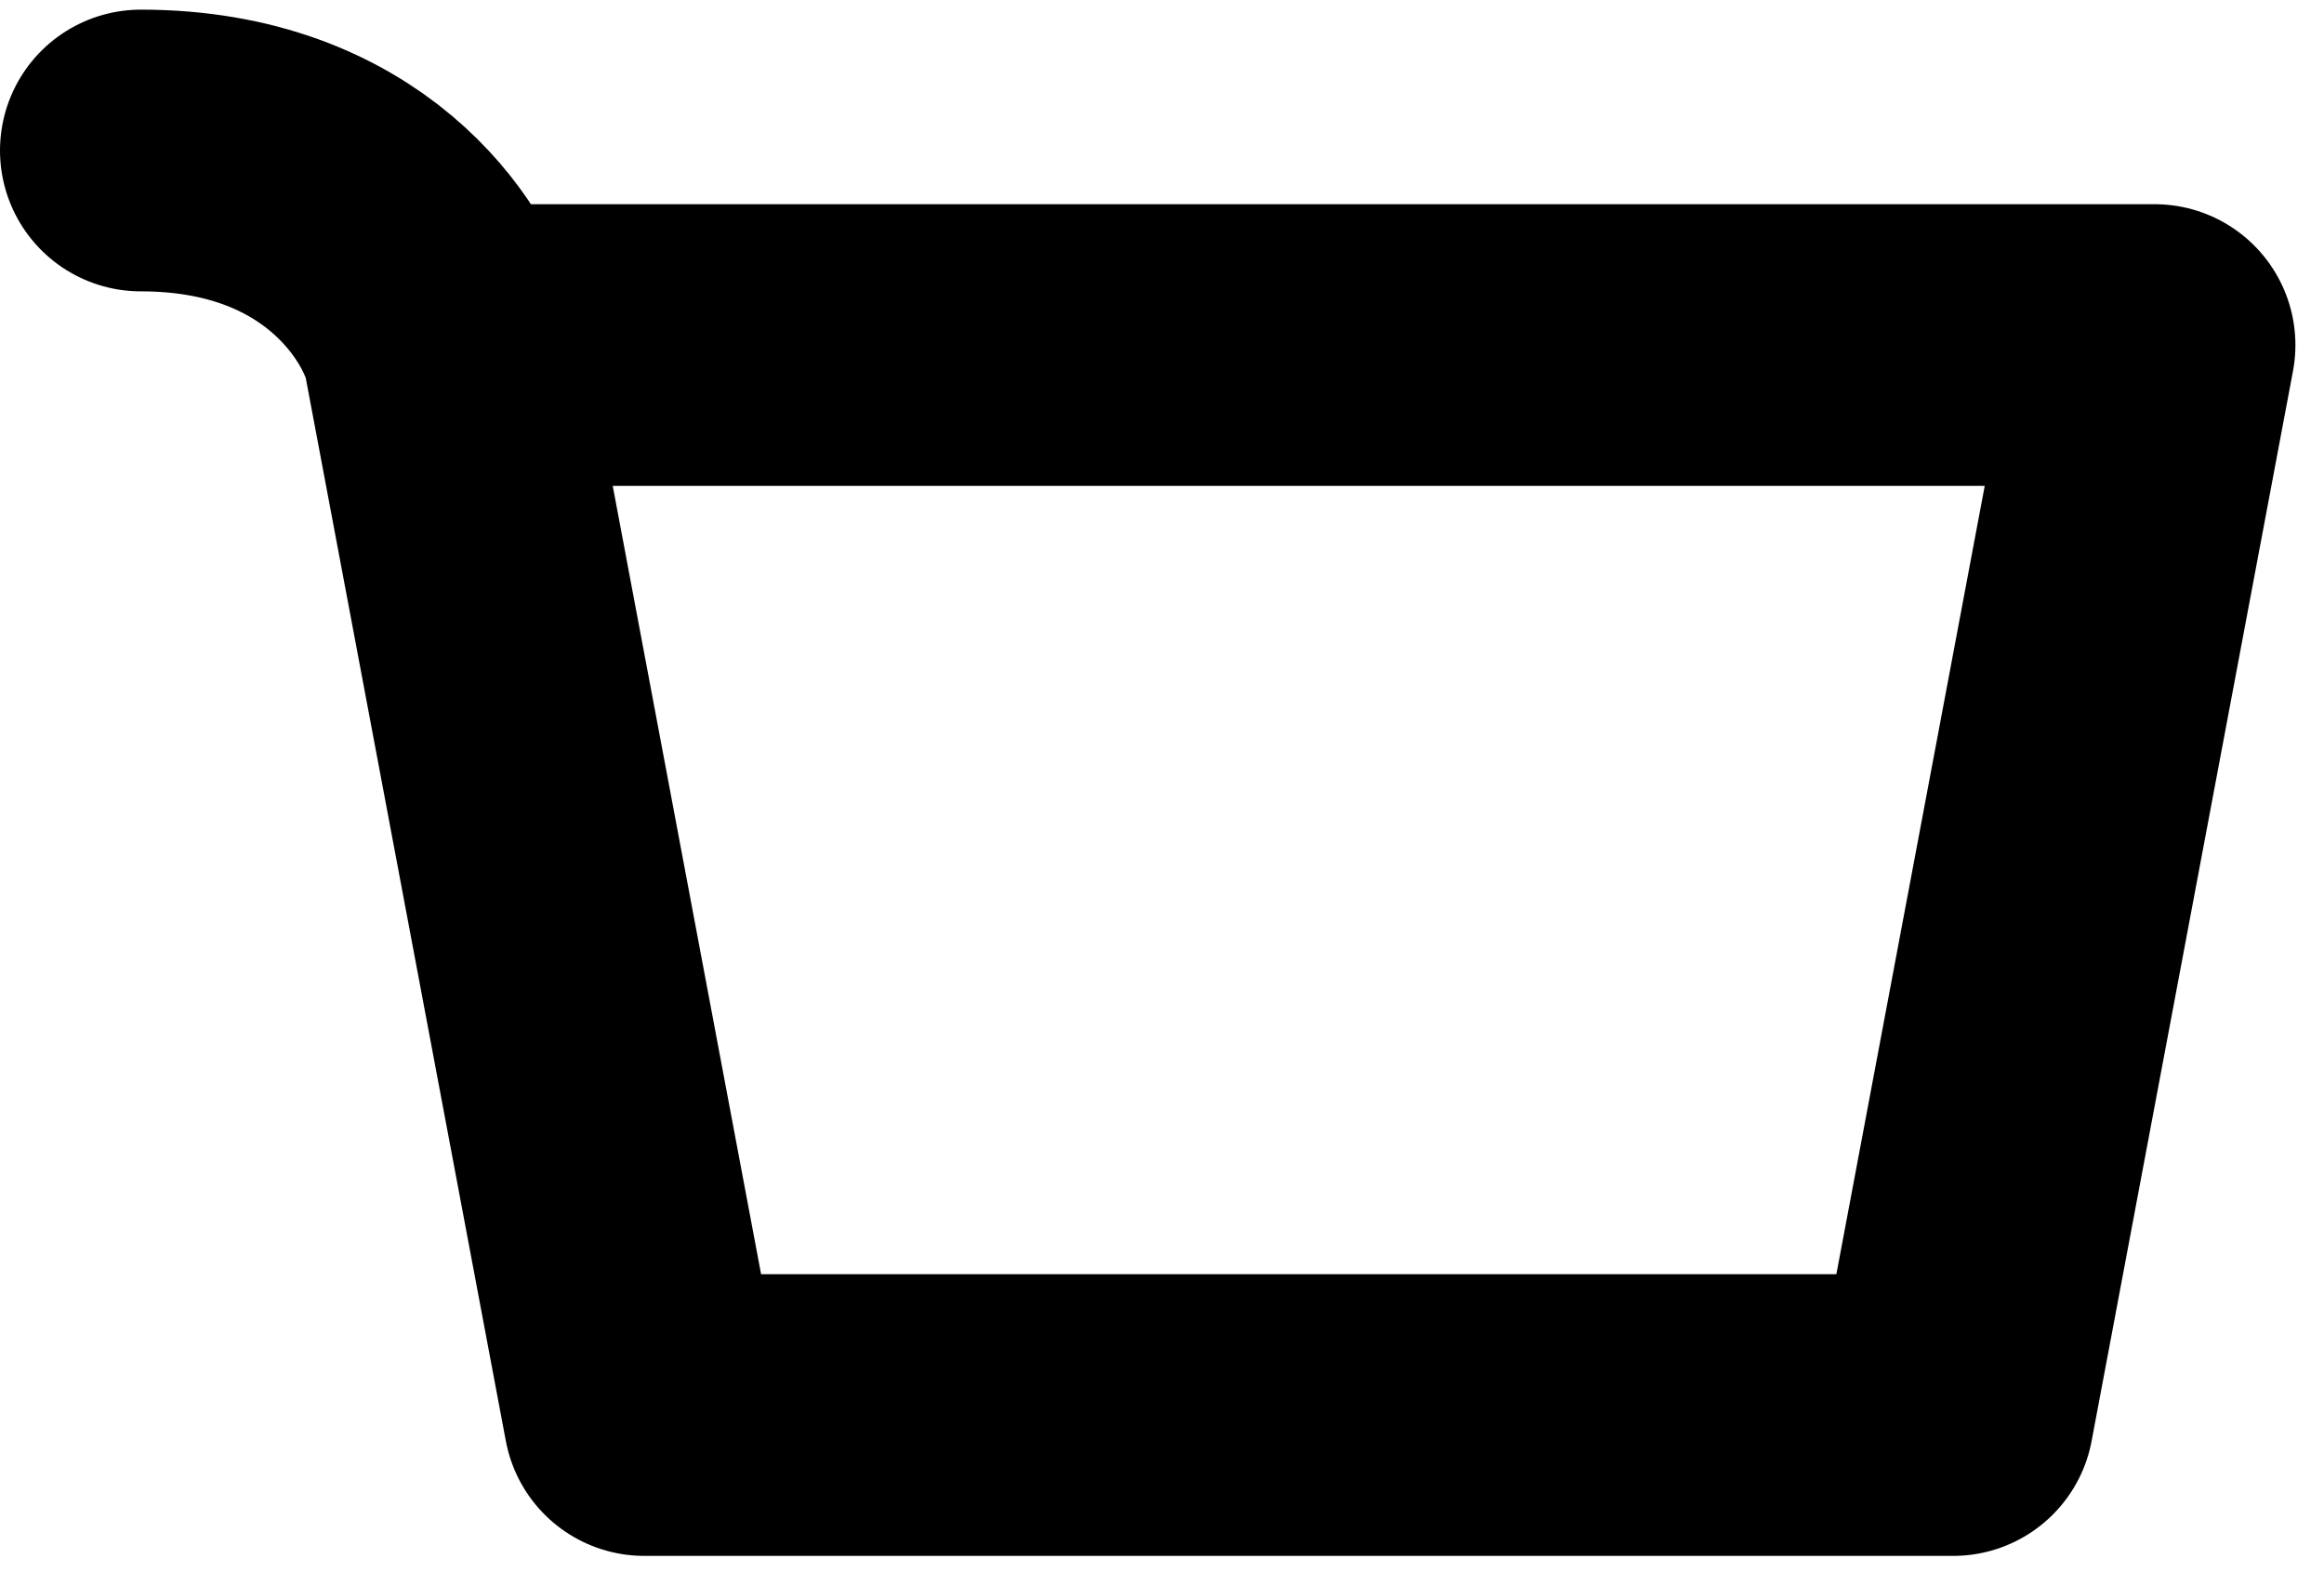 <svg width="66" height="45" viewBox="0 0 66 45" fill="none" xmlns="http://www.w3.org/2000/svg">
<path d="M12.578 9.799H61.188L55.469 40.185H18.297L12.578 9.799ZM12.578 9.799C12.102 7.957 9.719 4.274 4 4.274" stroke="black" stroke-width="8" stroke-linecap="round" stroke-linejoin="round"/>
</svg>
